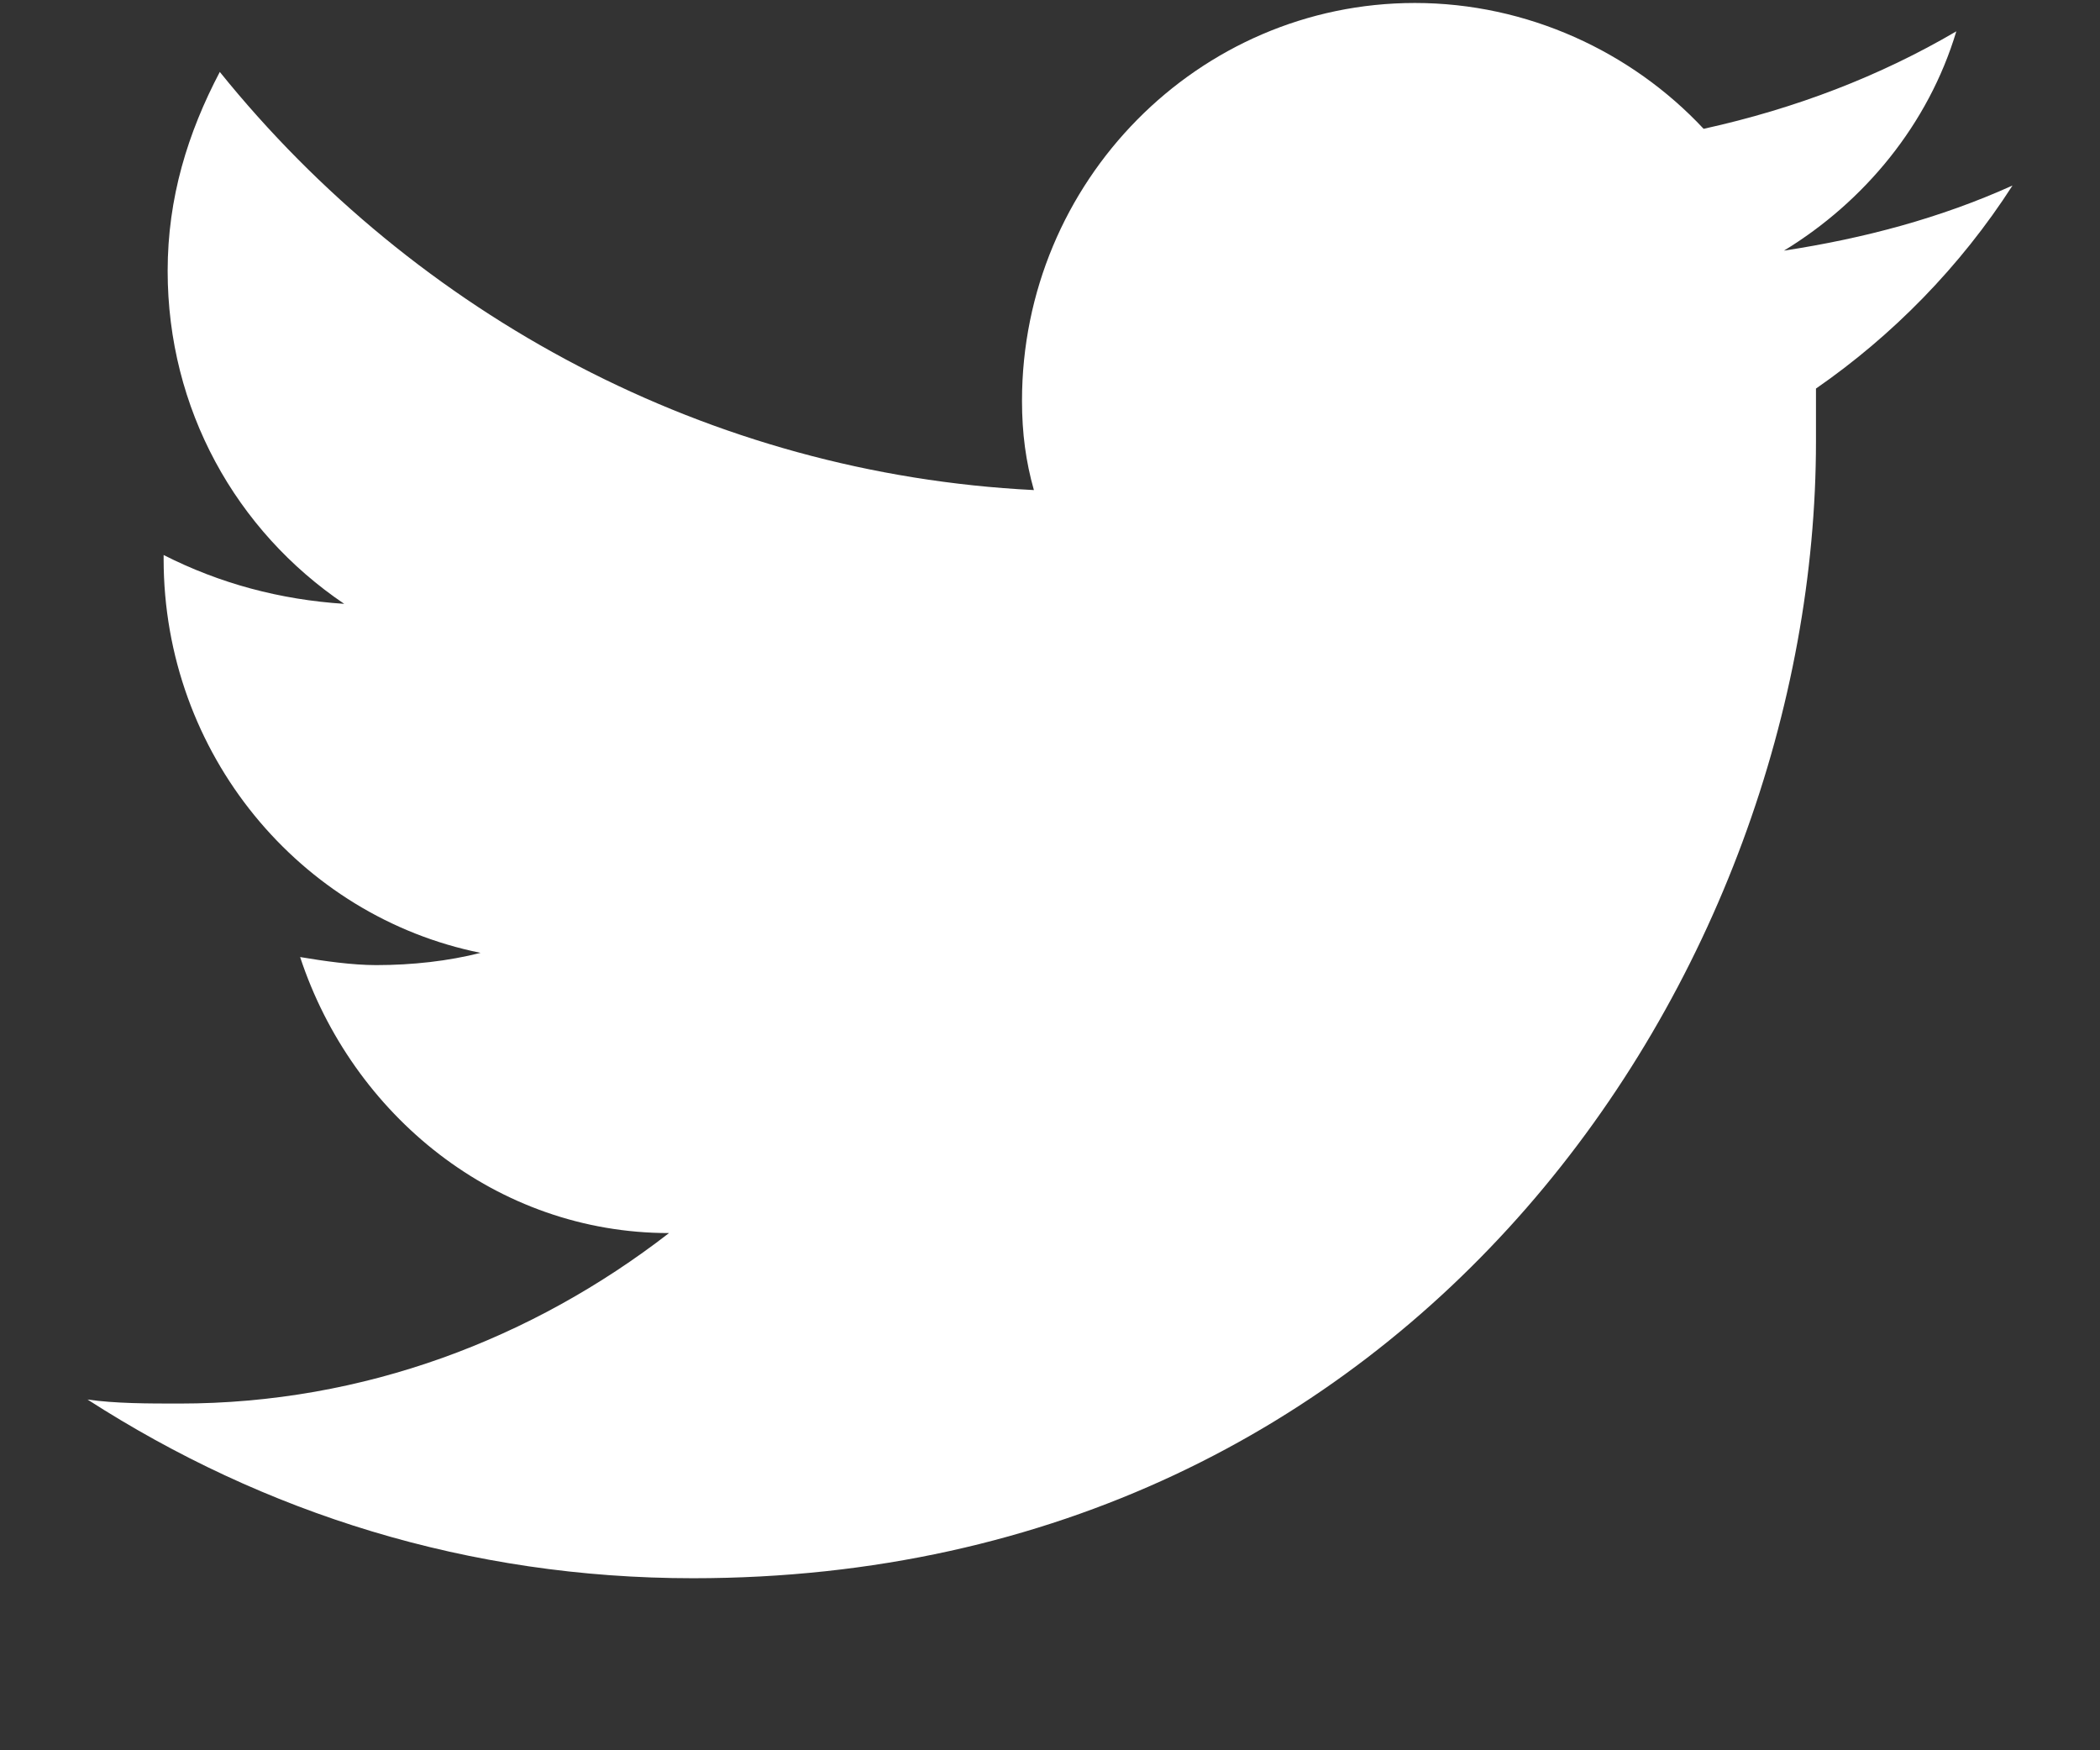 <svg width="12" height="10" viewBox="0 0 12 10" fill="none" xmlns="http://www.w3.org/2000/svg">
<rect x="0" y="0" width="12" height="10" fill="#333333" stroke="none"/>
<path d="M11.5 1.06C11.088 1.246 10.652 1.362 10.194 1.432C10.652 1.153 11.019 0.712 11.179 0.179C10.744 0.434 10.262 0.62 9.735 0.736C9.323 0.295 8.727 0.017 8.085 0.017C6.848 0.017 5.84 1.037 5.84 2.29C5.84 2.475 5.862 2.638 5.908 2.8C4.052 2.707 2.379 1.803 1.256 0.411C1.073 0.759 0.958 1.13 0.958 1.548C0.958 2.336 1.348 3.032 1.967 3.45C1.6 3.426 1.256 3.334 0.935 3.171V3.194C0.935 4.308 1.715 5.236 2.746 5.444C2.562 5.491 2.356 5.514 2.15 5.514C2.013 5.514 1.852 5.491 1.715 5.468C2.013 6.372 2.837 7.045 3.823 7.045C3.044 7.648 2.081 8.019 1.027 8.019C0.844 8.019 0.66 8.019 0.5 7.996C1.508 8.645 2.677 9.017 3.96 9.017C8.108 9.017 10.377 5.537 10.377 2.522C10.377 2.429 10.377 2.313 10.377 2.22C10.812 1.919 11.202 1.524 11.5 1.06Z" fill="white"/>
</svg>
